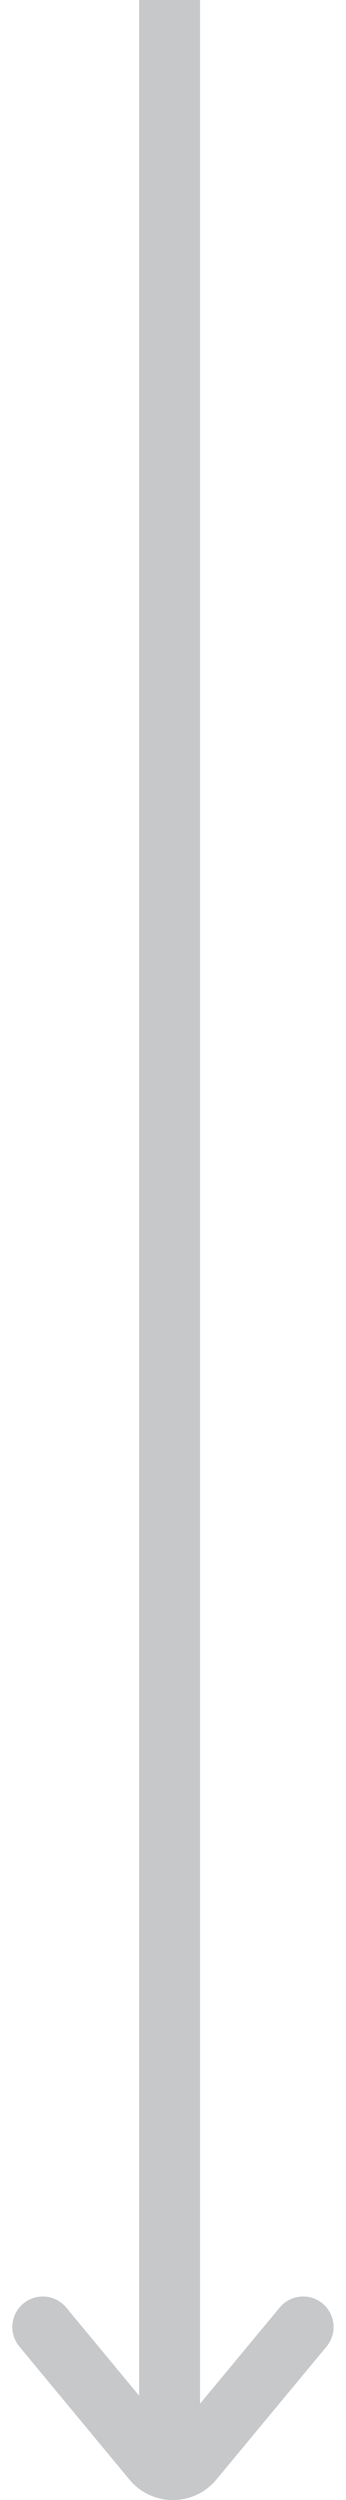 <svg xmlns="http://www.w3.org/2000/svg" width="17.041" height="122.813" viewBox="0 0 17.041 122.813"><defs><style>.a,.b{fill:none;stroke:#c6c8ca;stroke-width:3px;}.a{stroke-linecap:round;}.b{stroke-miterlimit:10;}</style></defs><g transform="translate(-287.888 -539)"><path class="a" d="M12.823,7,9,2.39,7.4.462a1.28,1.28,0,0,0-1.97,0L0,7" transform="translate(302.818 660.314) rotate(180)"/><path class="b" d="M0,0H121.546" transform="translate(296.24 539) rotate(90)"/></g></svg>